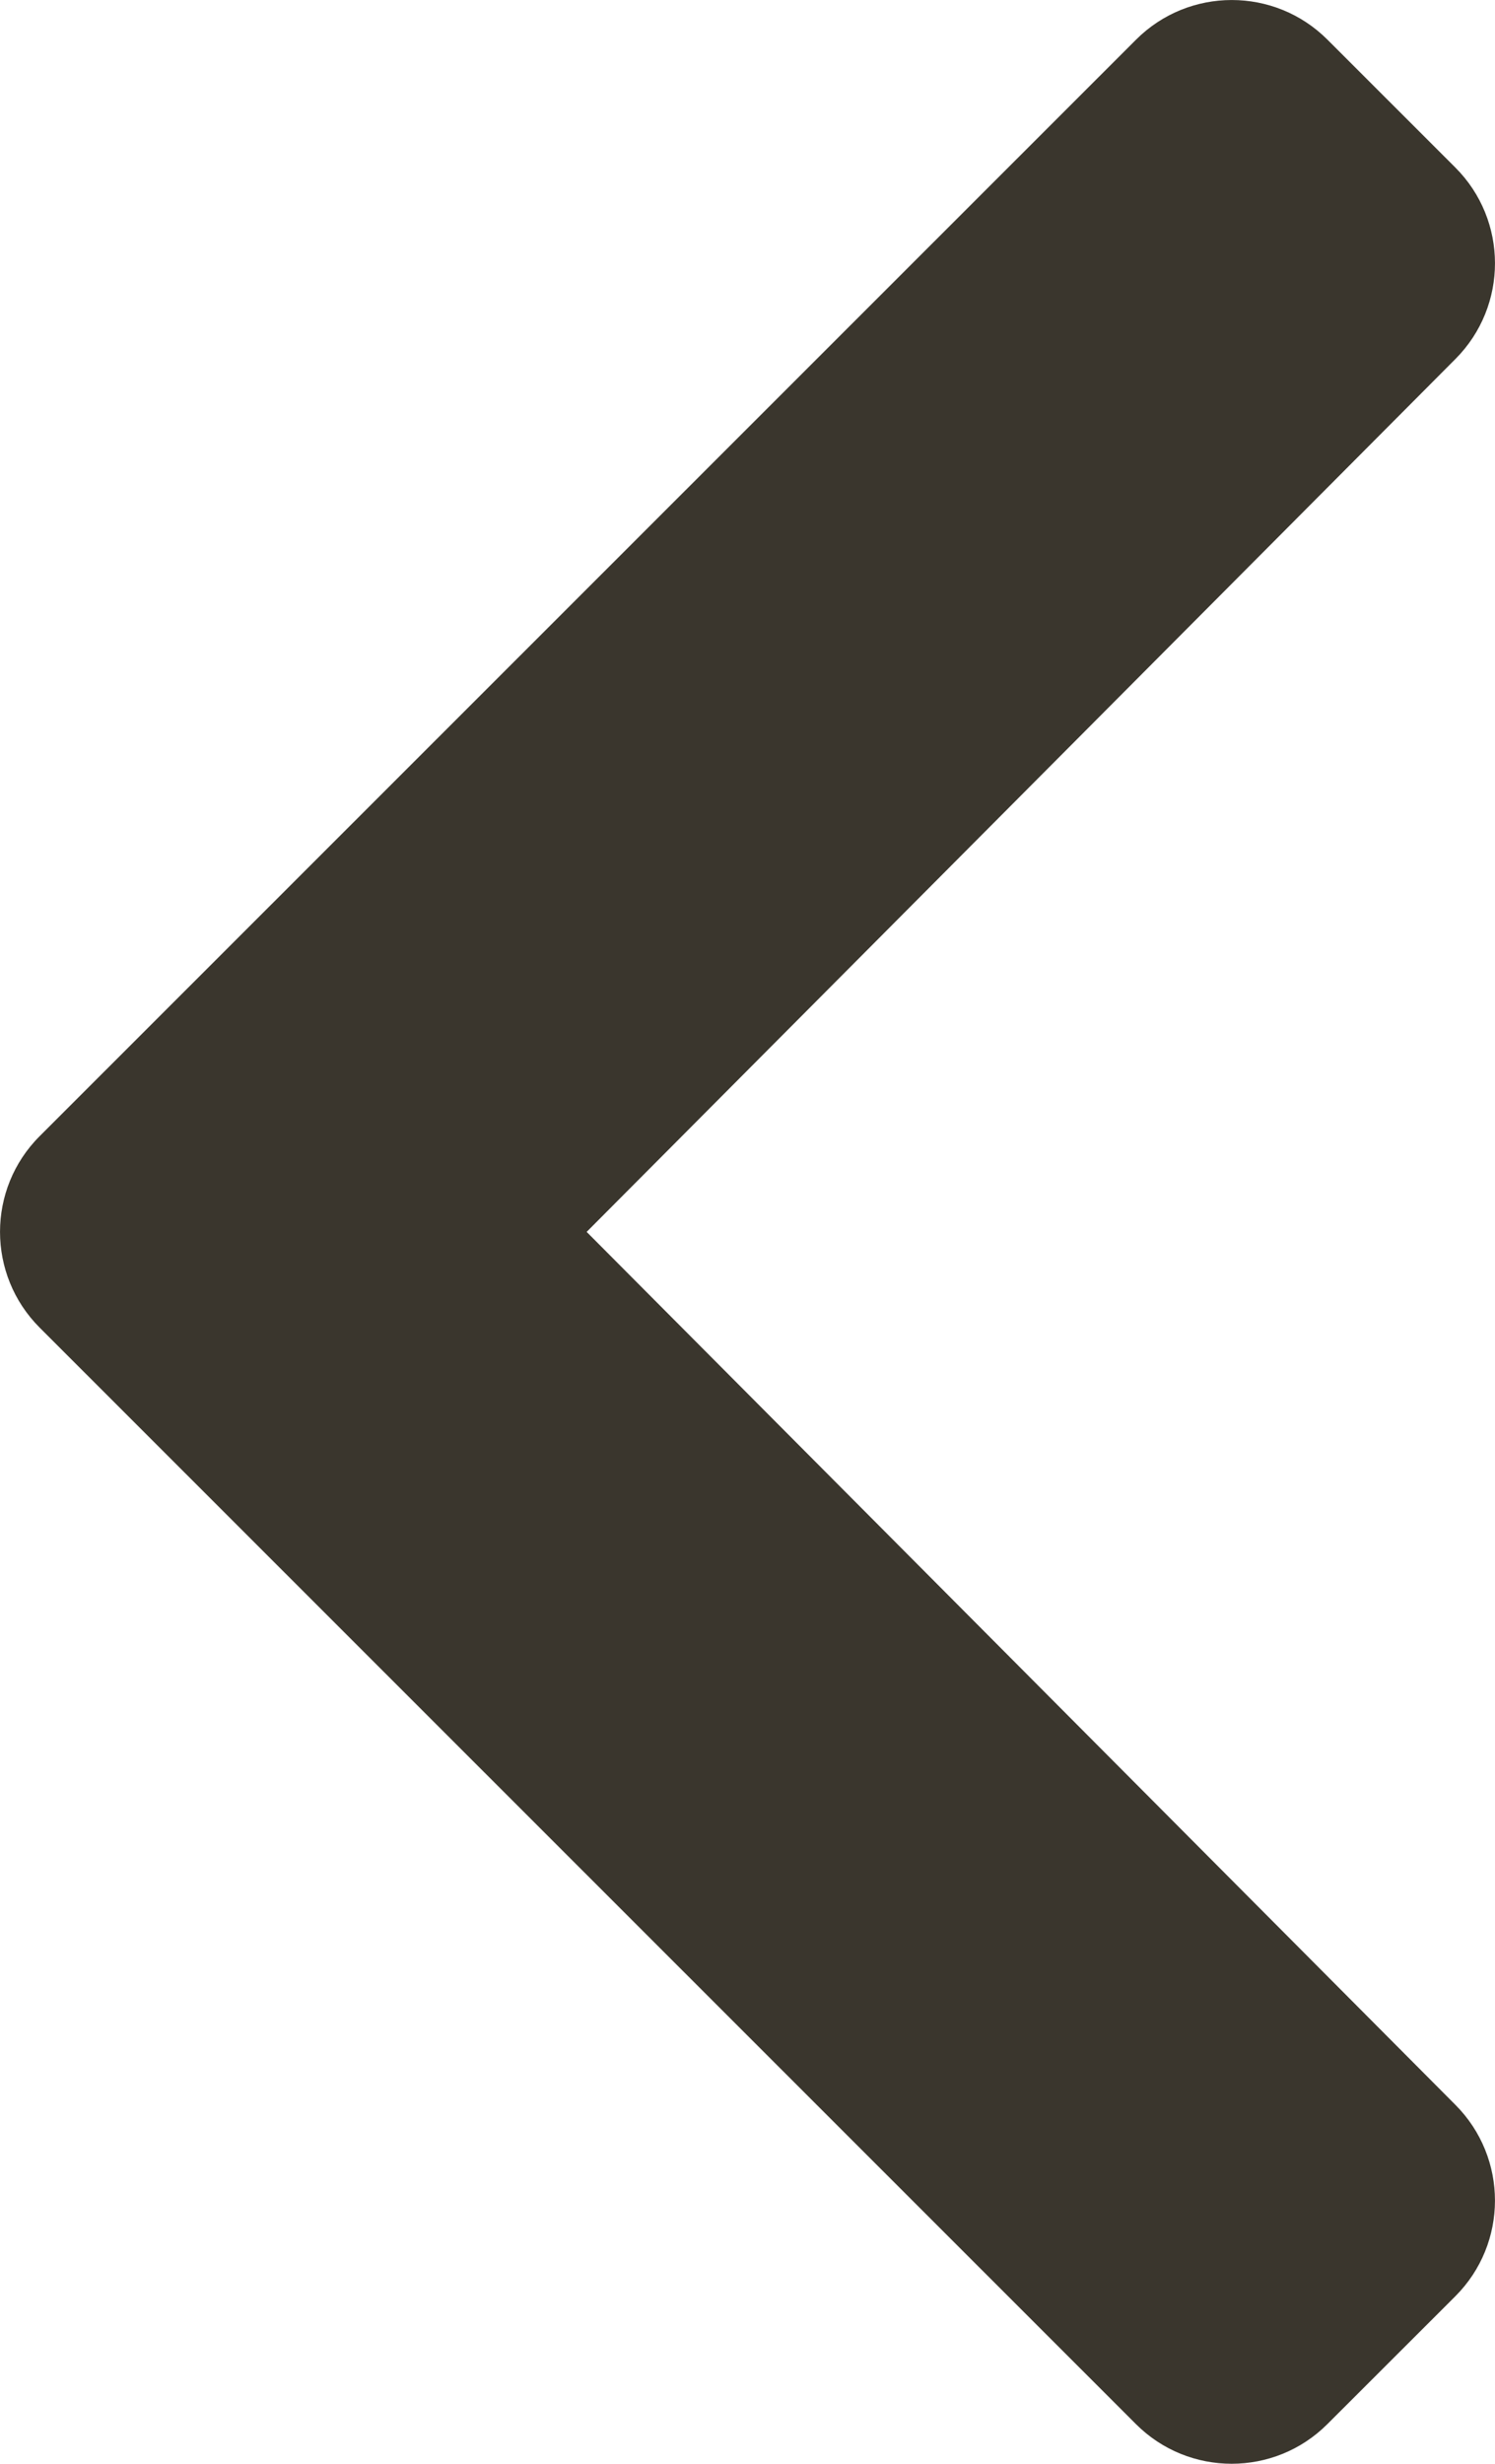 <svg width="17" height="28" viewBox="0 0 17 28" fill="#3A362D" xmlns="http://www.w3.org/2000/svg">
<path d="M0.451 12.912L12.918 0.451C13.519 -0.15 14.494 -0.15 15.095 0.451L16.549 1.904C17.149 2.504 17.15 3.476 16.552 4.078L6.671 14L16.551 23.922C17.15 24.524 17.149 25.496 16.549 26.096L15.094 27.549C14.493 28.15 13.518 28.15 12.917 27.549L0.451 15.088C-0.15 14.487 -0.15 13.512 0.451 12.912Z" fill="#3A362D"/>
</svg>
